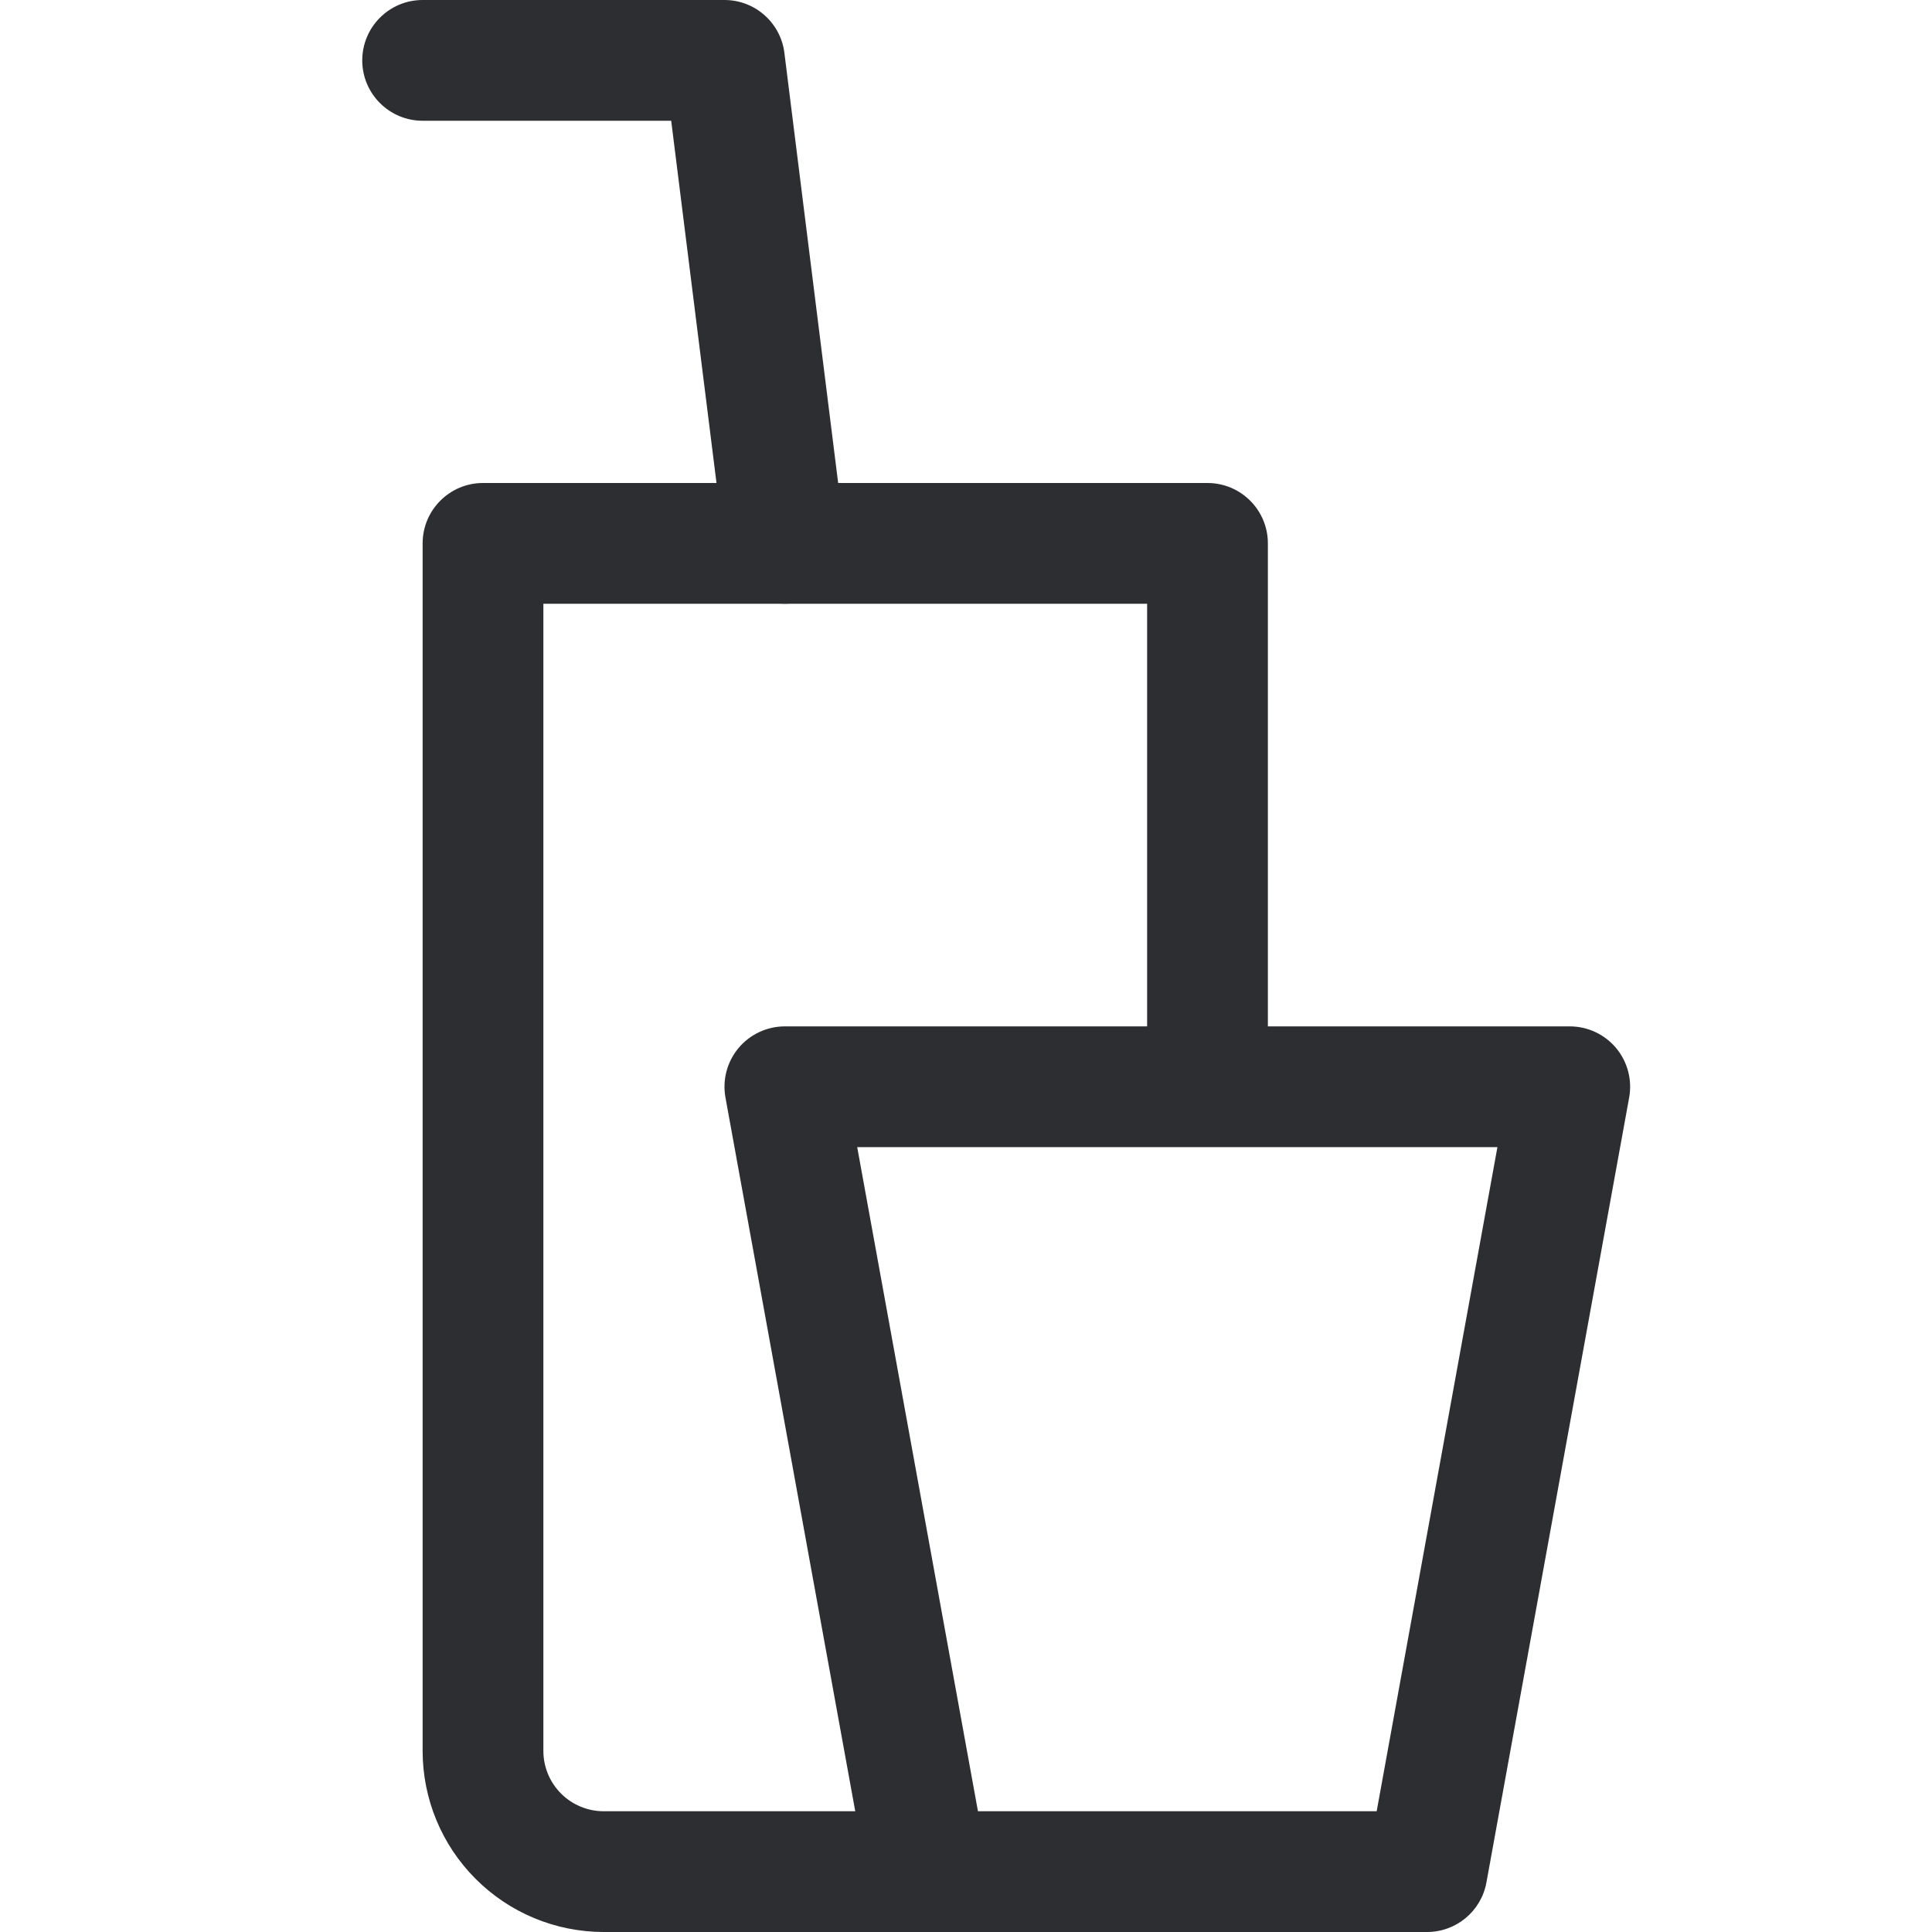 <svg width="32" height="32" viewBox="0 0 32 32" fill="none" xmlns="http://www.w3.org/2000/svg">
    <path fill-rule="evenodd" clip-rule="evenodd" d="M7 9C7 8.448 7.448 8 8 8H20C20.552 8 21 8.448 21 9V17C21 17.552 20.552 18 20 18C19.448 18 19 17.552 19 17V10H9V29C9 29.265 9.105 29.52 9.293 29.707C9.48 29.895 9.735 30 10 30H16C16.552 30 17 30.448 17 31C17 31.552 16.552 32 16 32H10C9.204 32 8.441 31.684 7.879 31.121C7.316 30.559 7 29.796 7 29V9Z" fill="#2D2E32" />
    <path fill-rule="evenodd" clip-rule="evenodd" d="M12.232 17.359C12.422 17.132 12.704 17 13 17H26C26.297 17 26.578 17.132 26.768 17.359C26.958 17.587 27.037 17.887 26.984 18.179L24.62 31.179C24.534 31.654 24.12 32 23.636 32H15.364C14.88 32 14.466 31.654 14.38 31.179L12.016 18.179C11.963 17.887 12.042 17.587 12.232 17.359ZM14.198 19L16.198 30H22.802L24.802 19H14.198Z" fill="#2D2E32" />
    <path fill-rule="evenodd" clip-rule="evenodd" d="M6 1C6 0.448 6.448 0 7 0H12C12.504 0 12.93 0.376 12.992 0.876L13.992 8.876C14.061 9.424 13.672 9.924 13.124 9.992C12.576 10.061 12.076 9.672 12.008 9.124L11.117 2H7C6.448 2 6 1.552 6 1Z" fill="#2D2E32" />
</svg>
    